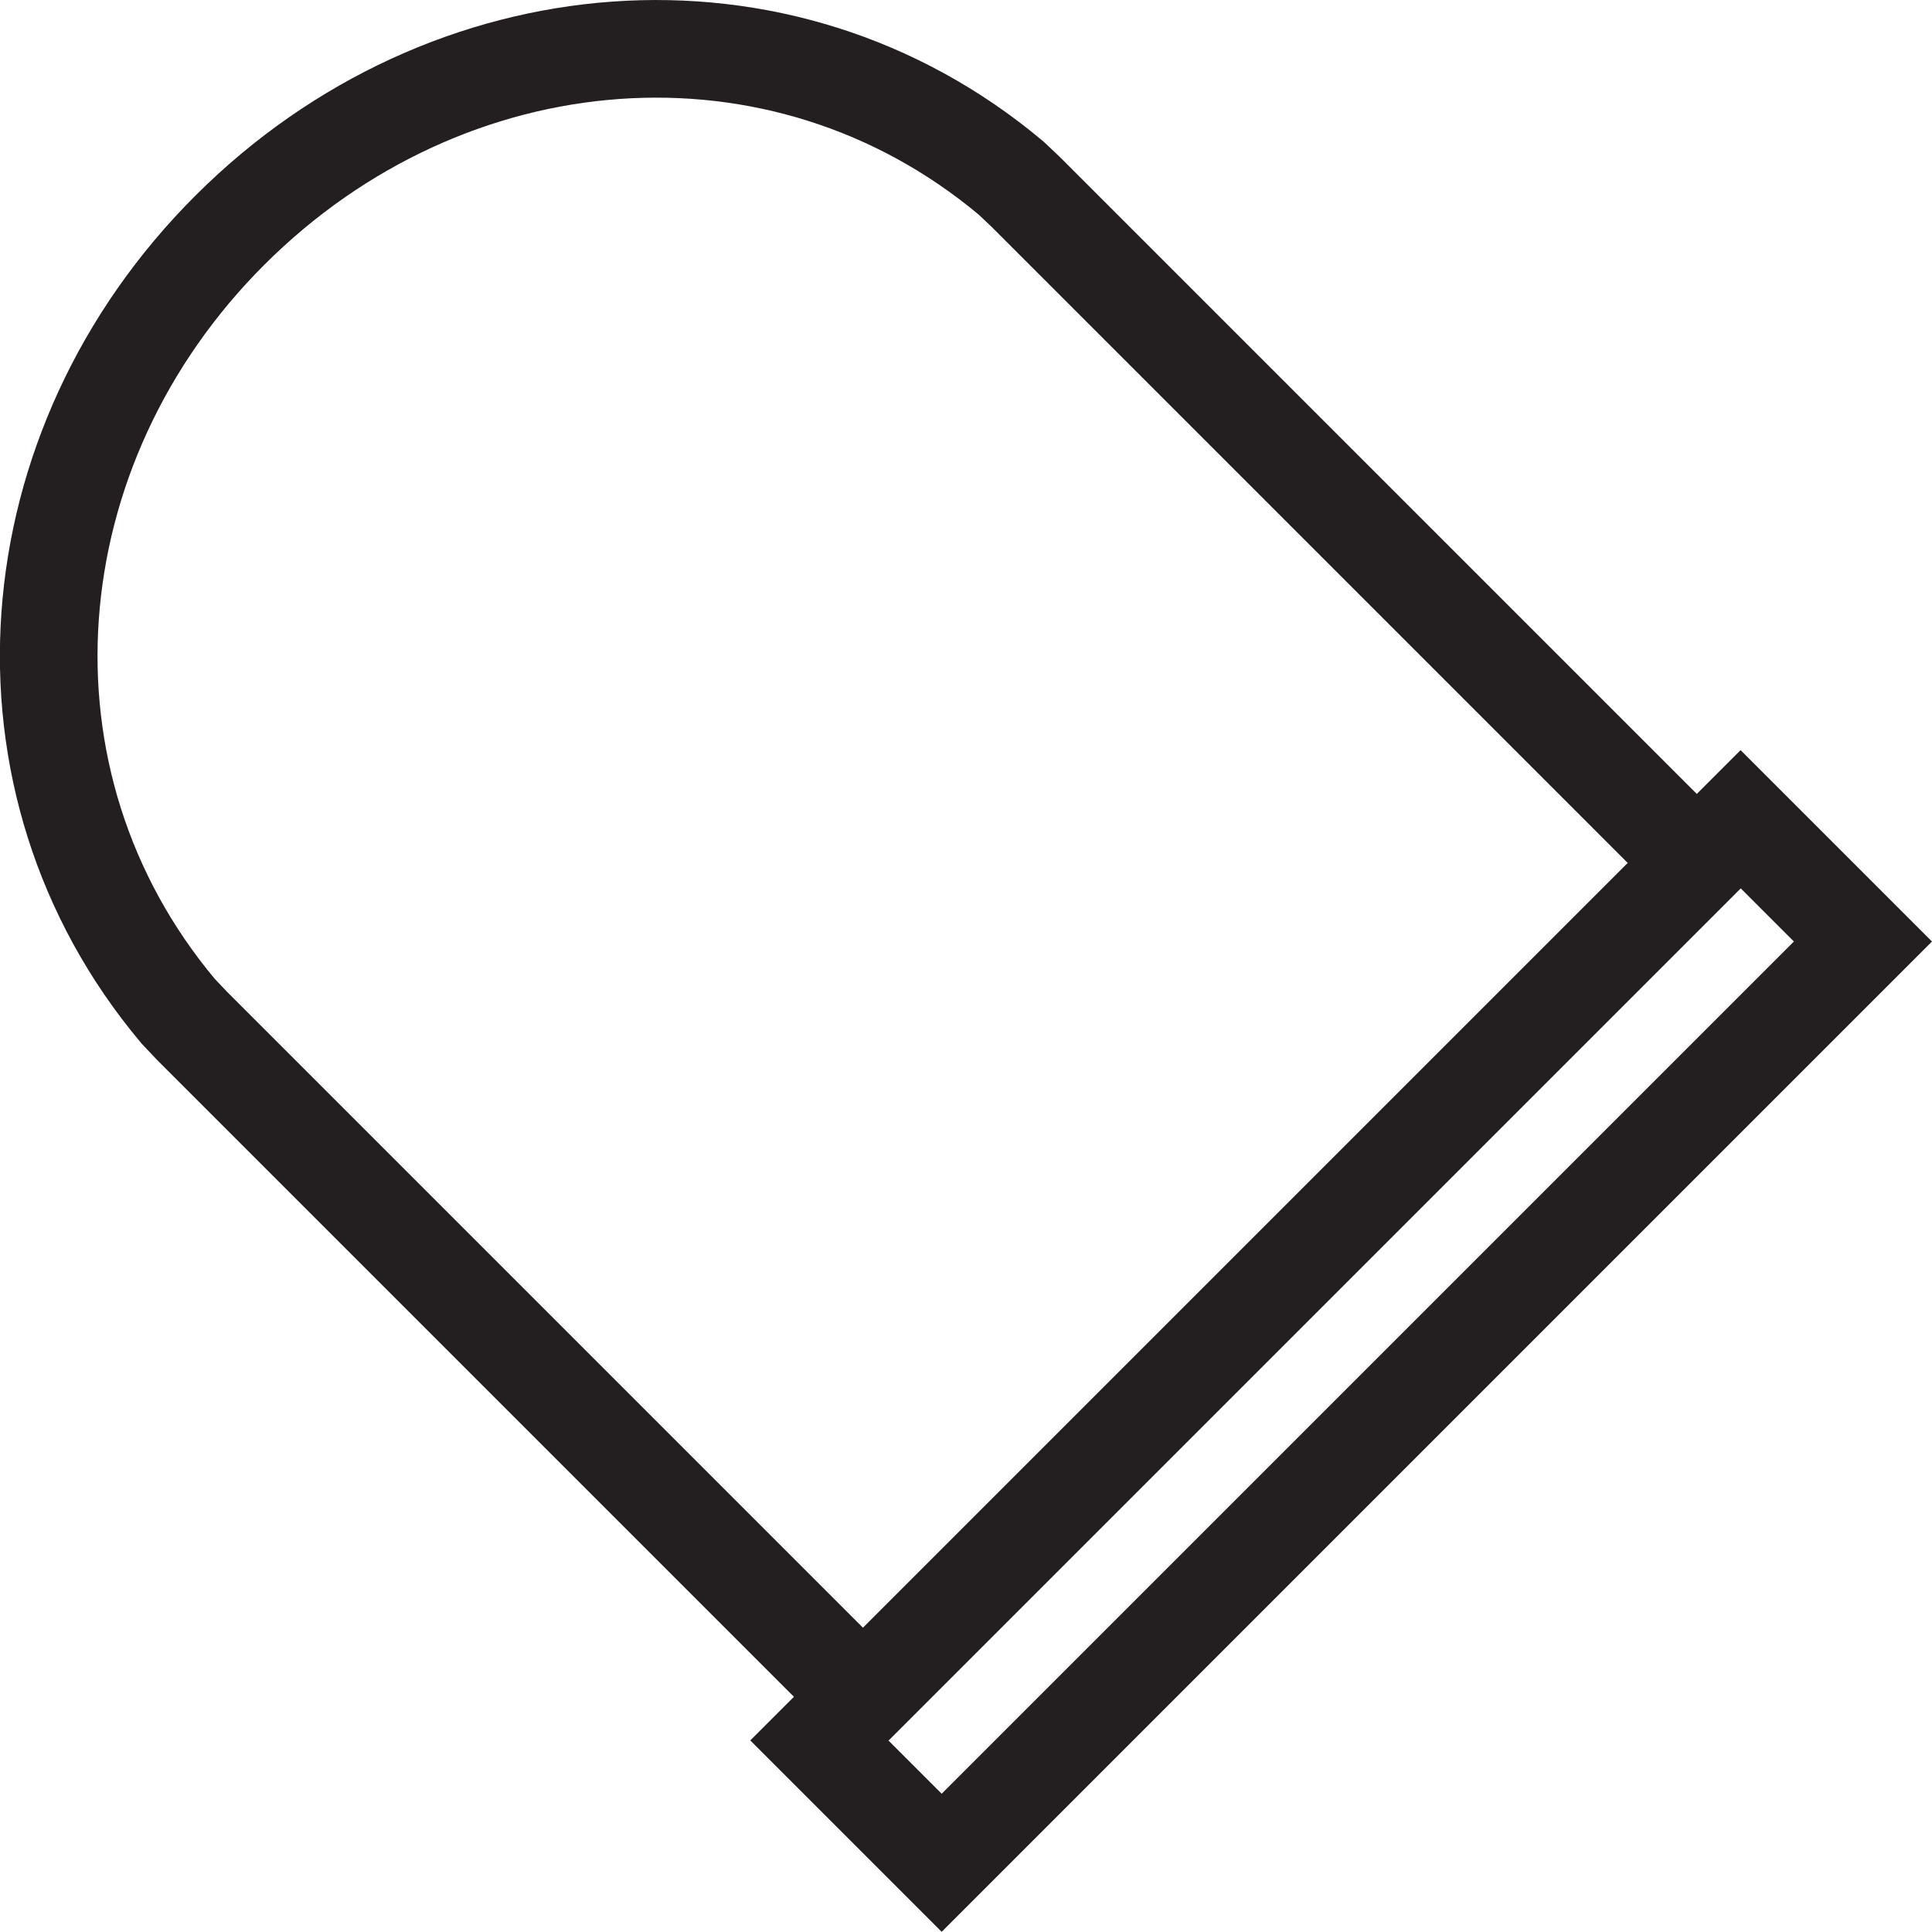 <svg id="13907a7a-d78c-4b93-ba38-14746381c852" data-name="Layer 1" xmlns="http://www.w3.org/2000/svg" viewBox="0 0 49.47 49.47">
  <title>bike-storage-1</title>
  <g>
    <rect x="17.66" y="32.12" width="33.36" height="4.43" transform="translate(-14.22 34.34) rotate(-45)" fill="none" stroke="#231f20" stroke-miterlimit="10" stroke-width="2.5"/>
    <path d="M25.89,4.56C20-.38,11.46.33,5.89,5.89S-.38,20,4.56,25.89l.35.37L22.1,43.45,43.45,22.1,26.26,4.91Z" fill="none" stroke="#231f20" stroke-miterlimit="10" stroke-width="2.5"/>
  </g>
</svg>
